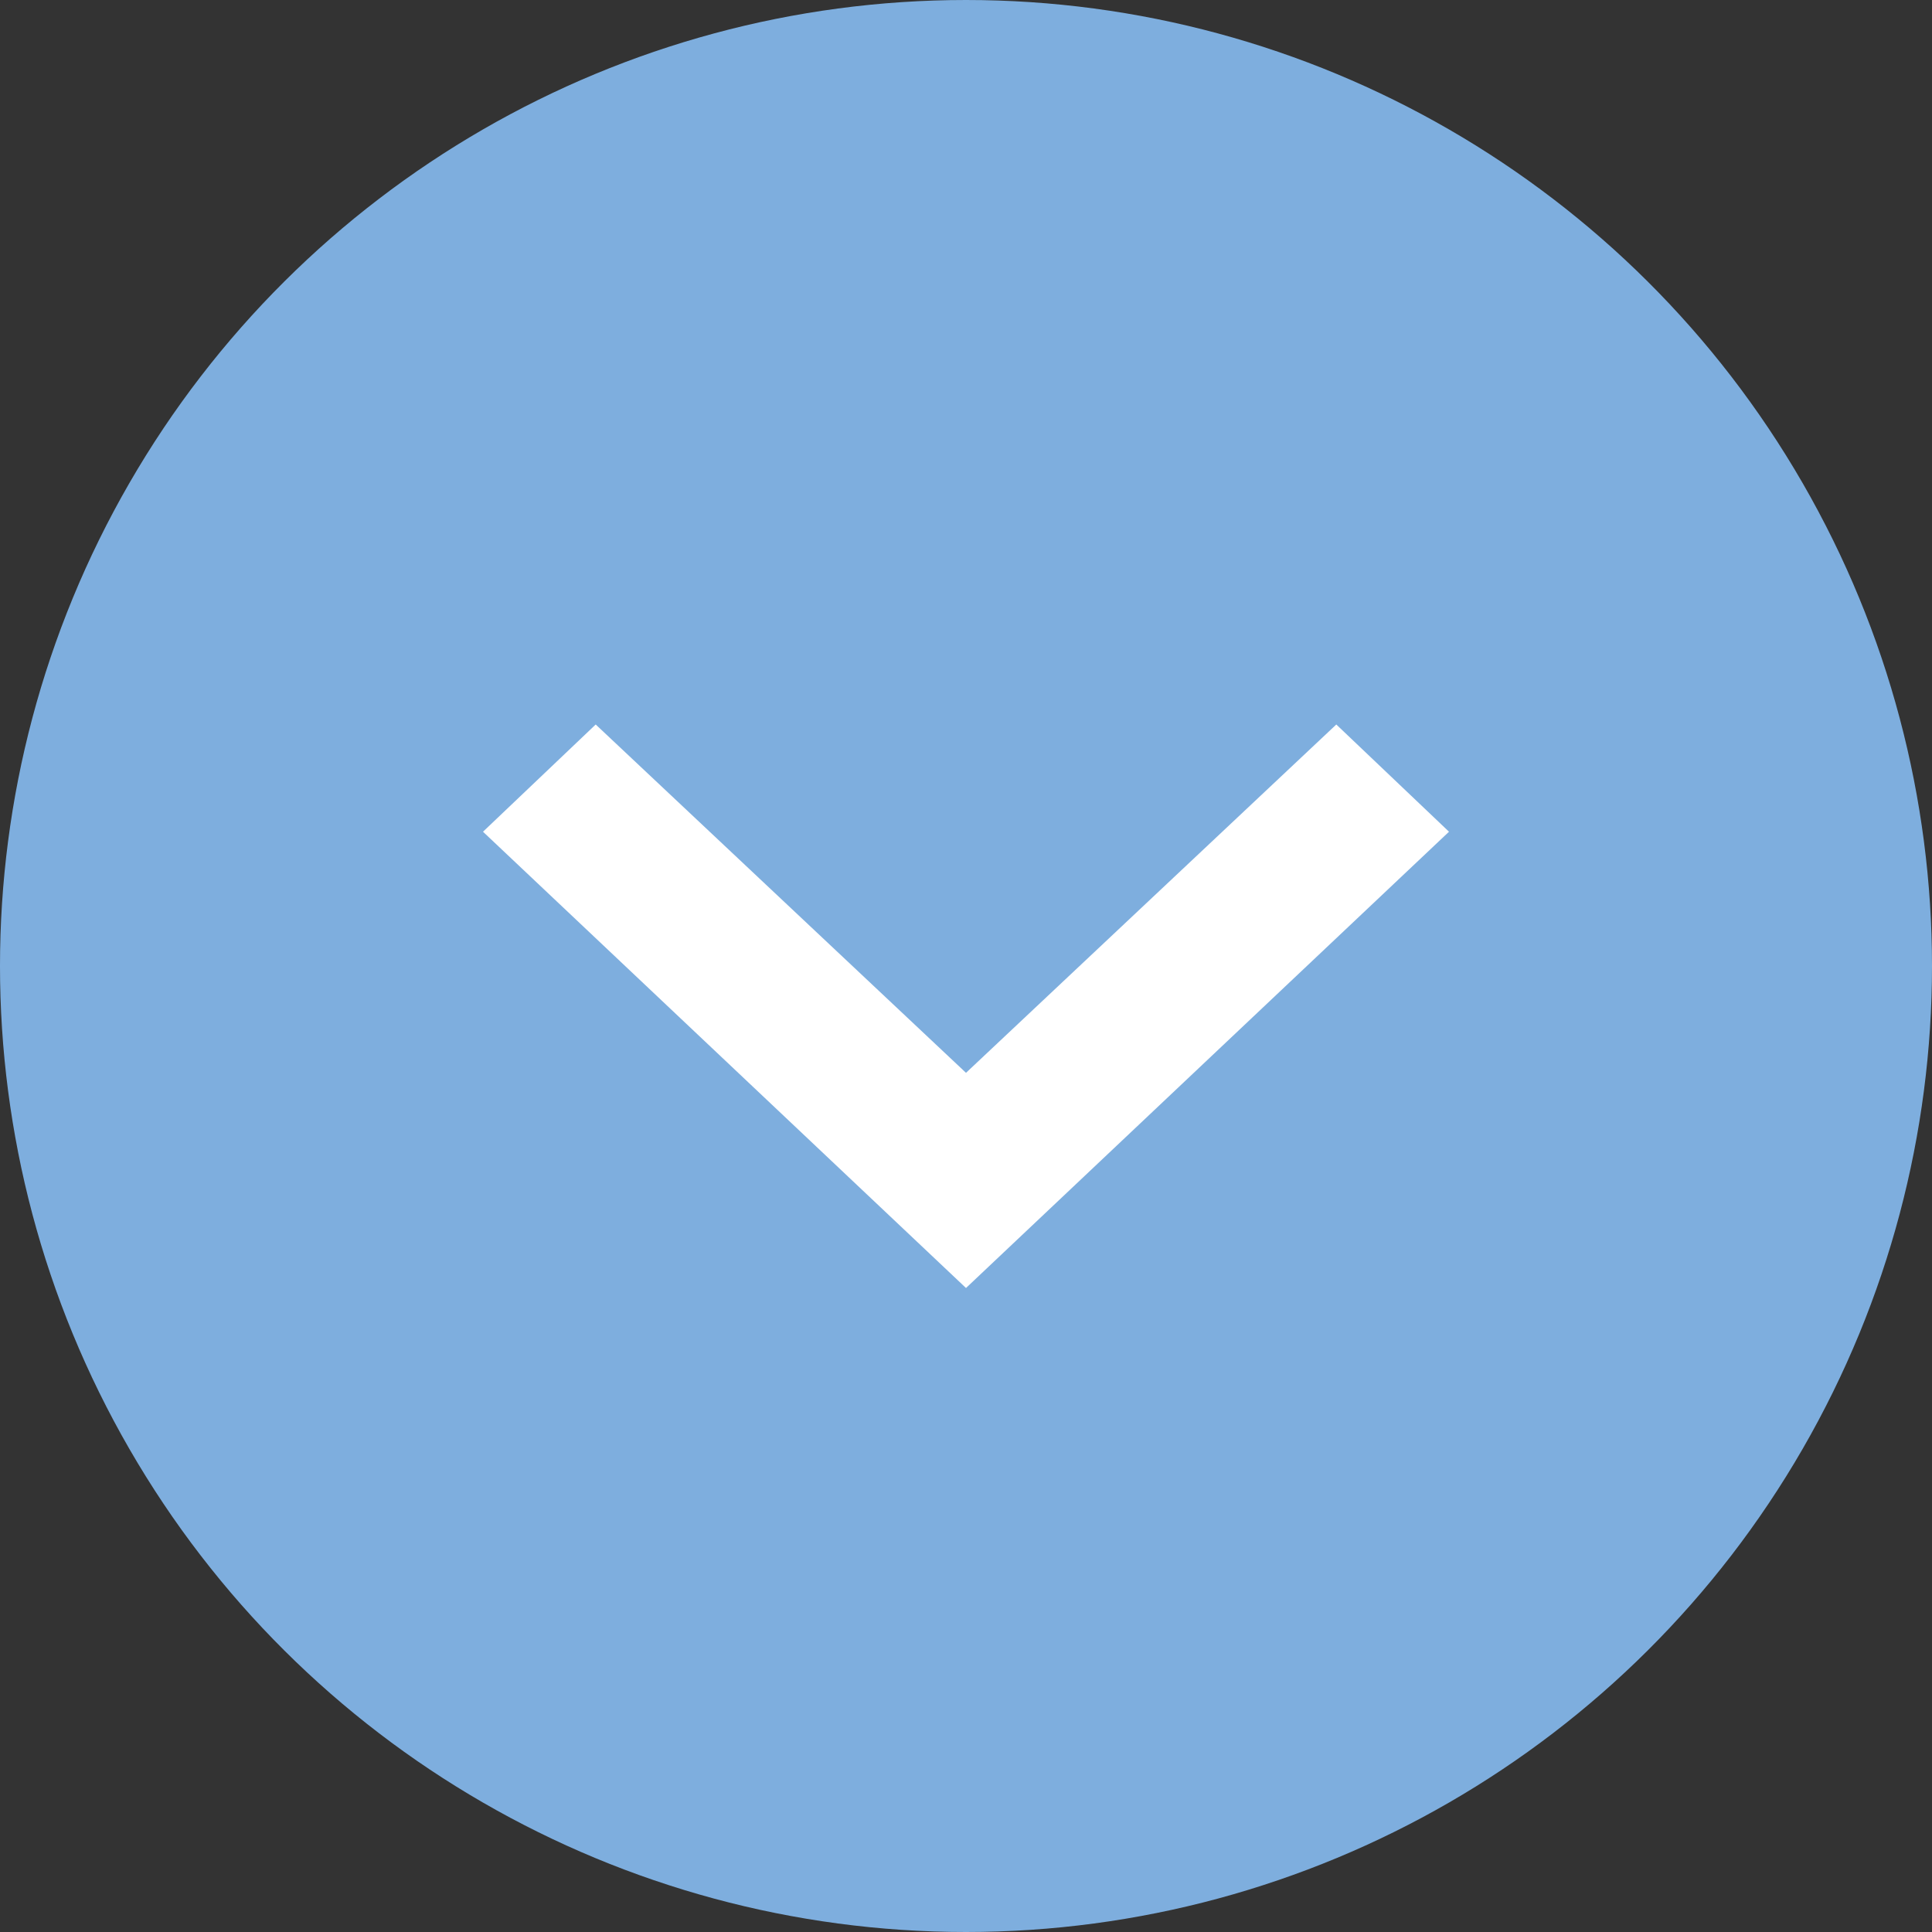 <svg xmlns="http://www.w3.org/2000/svg" width="24" height="24" xmlns:v="https://vecta.io/nano"><rect width="100%" height="100%" fill="#333333" stroke="none"/><g transform="matrix(0 1 -1 0 24 0)" fill-rule="evenodd"><circle fill="#7eaede" cx="12" cy="12" r="12"/><path fill="#fff" d="M10.332 6L9 7.4l4.327 4.6L9 16.6l1.332 1.4L16 12z"/></g></svg>